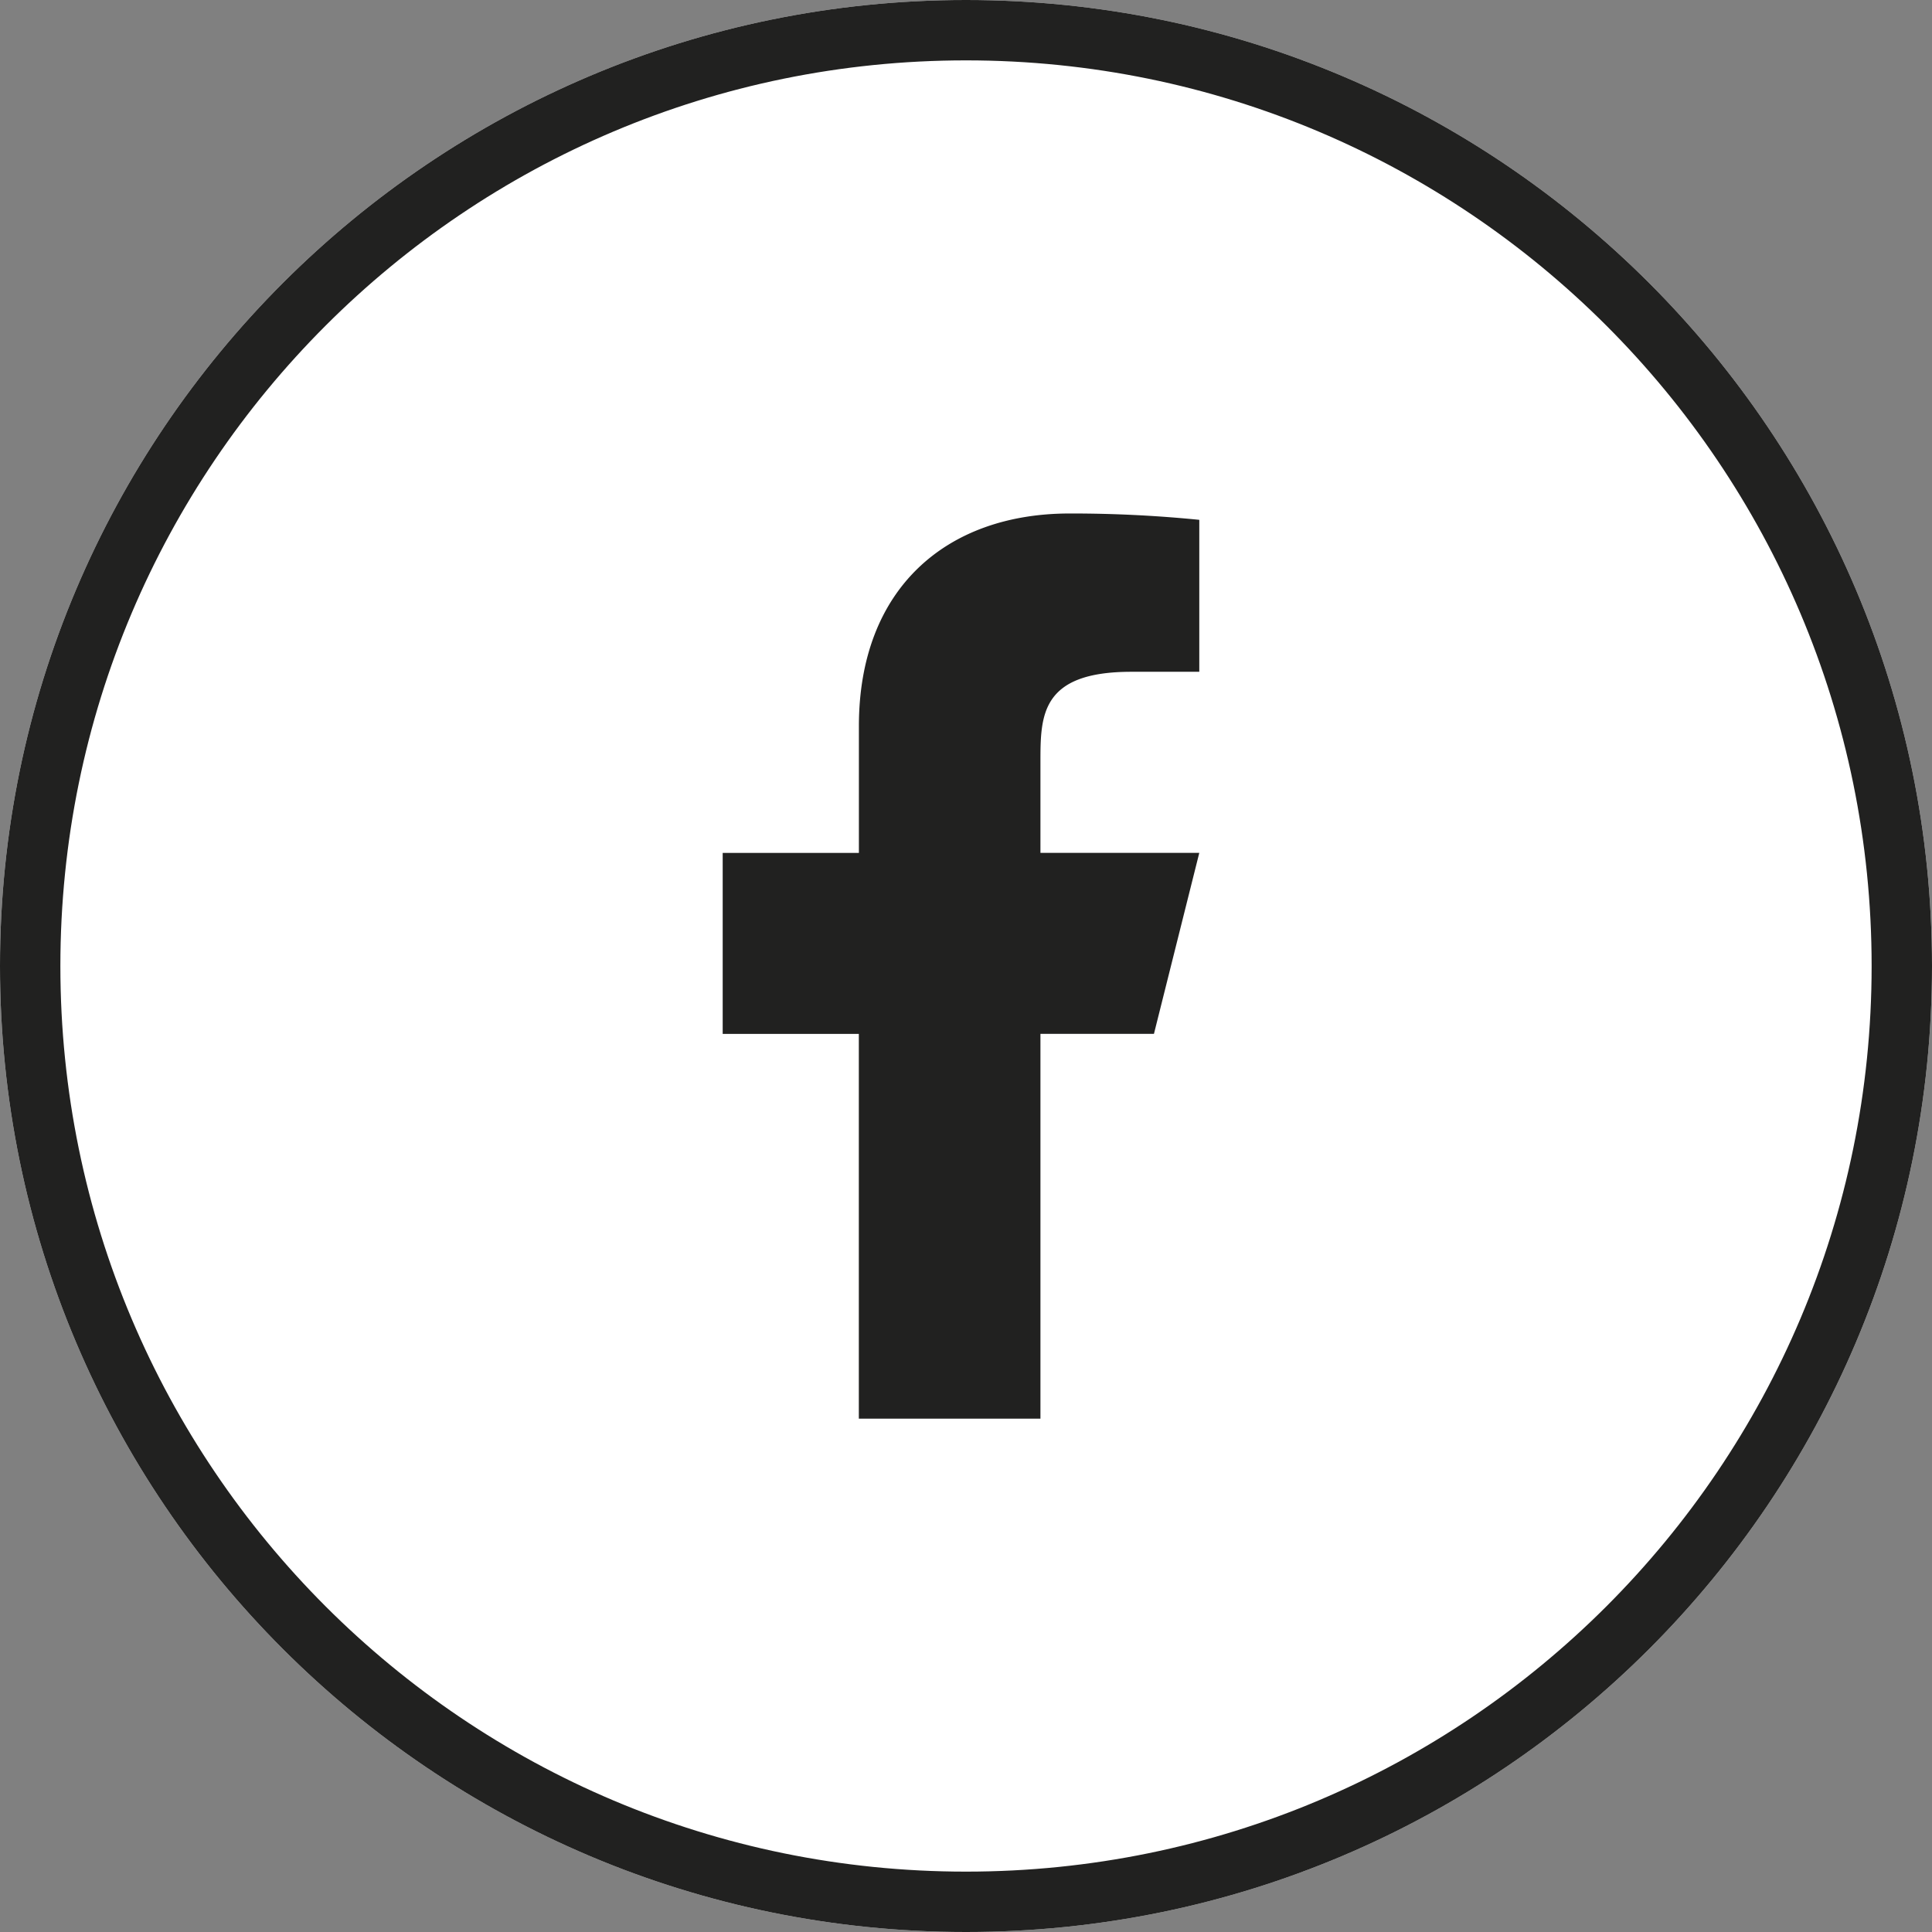 <svg xmlns="http://www.w3.org/2000/svg" width="32" height="32" viewBox="0 0 32 32"><rect x="0" y="0" width="32" height="32" fill="#808080" stroke="none"/><defs><clipPath id="rufxa"><path fill="#fff" d="M0 16C0 7.163 7.163 0 16 0s16 7.163 16 16-7.163 16-16 16S0 24.837 0 16z"/></clipPath></defs><g><g><g><path fill="#fff" d="M0 16C0 7.163 7.163 0 16 0s16 7.163 16 16-7.163 16-16 16S0 24.837 0 16z"/><path fill="none" stroke="#212120" stroke-miterlimit="20" stroke-width="2" d="M0 16C0 7.163 7.163 0 16 0s16 7.163 16 16-7.163 16-16 16S0 24.837 0 16z" clip-path="url(&quot;#rufxa&quot;)"/></g><g><g/><g><path fill="#212120" d="M17.233 17.124h1.88l.751-2.998h-2.631v-1.5c0-.771 0-1.499 1.504-1.499h1.127V8.61a21.24 21.24 0 0 0-2.148-.105c-2.041 0-3.49 1.242-3.49 3.523v2.099H11.97v2.998h2.255v6.372h3.008z"/></g></g></g></g></svg>